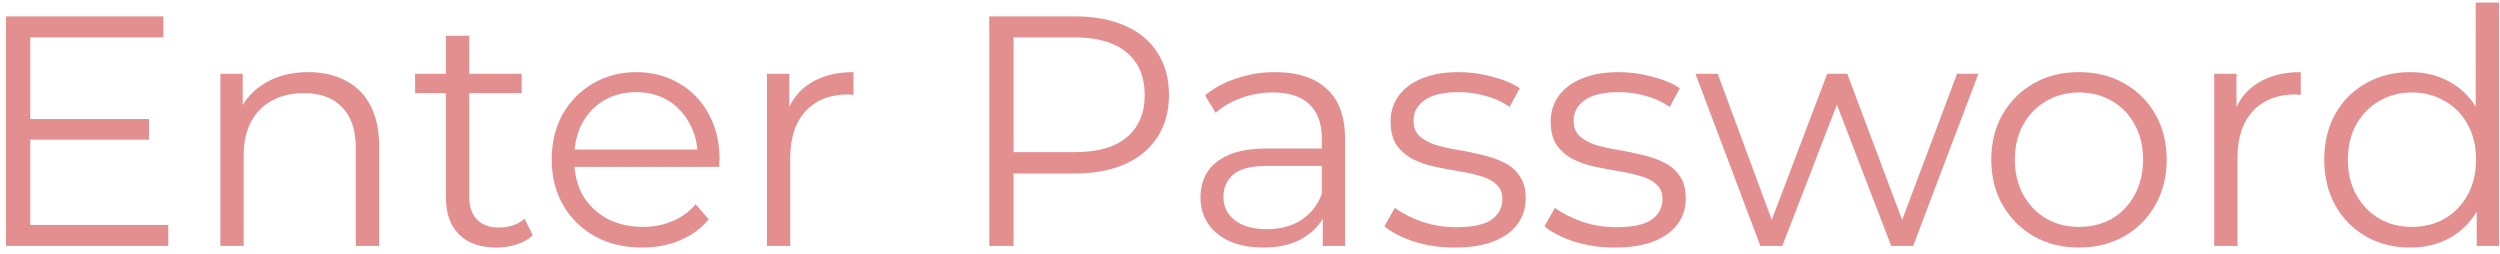 <svg width="305" height="31" viewBox="0 0 305 31" fill="none" xmlns="http://www.w3.org/2000/svg">
<path d="M3.372 14.52H18.172V17.04H3.372V14.52ZM3.692 27.44H20.532V30H0.732V2H19.932V4.56H3.692V27.44Z" fill="#C92020" fill-opacity="0.5"/>
<path d="M37.61 8.8C39.316 8.8 40.81 9.133 42.09 9.8C43.396 10.44 44.41 11.427 45.13 12.76C45.876 14.093 46.25 15.773 46.25 17.8V30H43.41V18.08C43.41 15.867 42.85 14.2 41.73 13.08C40.636 11.933 39.09 11.36 37.09 11.36C35.596 11.36 34.29 11.666 33.17 12.28C32.076 12.867 31.223 13.733 30.61 14.88C30.023 16 29.73 17.36 29.73 18.96V30H26.89V9H29.61V14.76L29.17 13.68C29.836 12.16 30.903 10.973 32.37 10.12C33.836 9.24 35.583 8.8 37.61 8.8Z" fill="#C92020" fill-opacity="0.5"/>
<path d="M60.561 30.2C58.588 30.2 57.068 29.666 56.001 28.6C54.934 27.533 54.401 26.026 54.401 24.08V4.36H57.241V23.92C57.241 25.146 57.548 26.093 58.161 26.76C58.801 27.427 59.708 27.76 60.881 27.76C62.134 27.76 63.174 27.4 64.001 26.68L65.001 28.72C64.441 29.227 63.761 29.6 62.961 29.84C62.188 30.08 61.388 30.2 60.561 30.2ZM50.641 11.36V9H63.641V11.36H50.641Z" fill="#C92020" fill-opacity="0.5"/>
<path d="M78.349 30.2C76.162 30.2 74.242 29.747 72.589 28.84C70.936 27.907 69.642 26.64 68.709 25.04C67.775 23.413 67.309 21.56 67.309 19.48C67.309 17.4 67.749 15.56 68.629 13.96C69.535 12.36 70.762 11.107 72.309 10.2C73.882 9.266 75.642 8.8 77.589 8.8C79.562 8.8 81.309 9.253 82.829 10.16C84.376 11.04 85.589 12.293 86.469 13.92C87.349 15.52 87.789 17.373 87.789 19.48C87.789 19.613 87.775 19.76 87.749 19.92C87.749 20.053 87.749 20.2 87.749 20.36H69.469V18.24H86.229L85.109 19.08C85.109 17.56 84.775 16.213 84.109 15.04C83.469 13.84 82.589 12.906 81.469 12.24C80.349 11.573 79.055 11.24 77.589 11.24C76.149 11.24 74.856 11.573 73.709 12.24C72.562 12.906 71.669 13.84 71.029 15.04C70.389 16.24 70.069 17.613 70.069 19.16V19.6C70.069 21.2 70.415 22.613 71.109 23.84C71.829 25.04 72.816 25.986 74.069 26.68C75.349 27.346 76.802 27.68 78.429 27.68C79.709 27.68 80.895 27.453 81.989 27C83.109 26.547 84.069 25.853 84.869 24.92L86.469 26.76C85.535 27.88 84.362 28.733 82.949 29.32C81.562 29.907 80.029 30.2 78.349 30.2Z" fill="#C92020" fill-opacity="0.5"/>
<path d="M93.569 30V9H96.289V14.72L96.009 13.72C96.596 12.12 97.583 10.906 98.969 10.08C100.356 9.226 102.076 8.8 104.129 8.8V11.56C104.023 11.56 103.916 11.56 103.809 11.56C103.703 11.533 103.596 11.52 103.489 11.52C101.276 11.52 99.543 12.2 98.289 13.56C97.036 14.893 96.409 16.8 96.409 19.28V30H93.569Z" fill="#C92020" fill-opacity="0.5"/>
<path d="M120.693 30V2H131.173C133.546 2 135.586 2.386 137.293 3.16C139 3.906 140.306 5 141.213 6.44C142.146 7.853 142.613 9.573 142.613 11.6C142.613 13.573 142.146 15.28 141.213 16.72C140.306 18.133 139 19.227 137.293 20C135.586 20.773 133.546 21.16 131.173 21.16H122.333L123.653 19.76V30H120.693ZM123.653 20L122.333 18.56H131.093C133.893 18.56 136.013 17.96 137.453 16.76C138.92 15.533 139.653 13.813 139.653 11.6C139.653 9.36 138.92 7.626 137.453 6.4C136.013 5.173 133.893 4.56 131.093 4.56H122.333L123.653 3.16V20Z" fill="#C92020" fill-opacity="0.5"/>
<path d="M161.378 30V25.36L161.258 24.6V16.84C161.258 15.053 160.751 13.68 159.738 12.72C158.751 11.76 157.271 11.28 155.298 11.28C153.938 11.28 152.645 11.507 151.418 11.96C150.191 12.413 149.151 13.013 148.298 13.76L147.018 11.64C148.085 10.733 149.365 10.04 150.858 9.56C152.351 9.053 153.925 8.8 155.578 8.8C158.298 8.8 160.391 9.48 161.858 10.84C163.351 12.173 164.098 14.213 164.098 16.96V30H161.378ZM154.138 30.2C152.565 30.2 151.191 29.947 150.018 29.44C148.871 28.907 147.991 28.186 147.378 27.28C146.765 26.346 146.458 25.28 146.458 24.08C146.458 22.986 146.711 22 147.218 21.12C147.751 20.213 148.605 19.493 149.778 18.96C150.978 18.4 152.578 18.12 154.578 18.12H161.818V20.24H154.658C152.631 20.24 151.218 20.6 150.418 21.32C149.645 22.04 149.258 22.933 149.258 24C149.258 25.2 149.725 26.16 150.658 26.88C151.591 27.6 152.898 27.96 154.578 27.96C156.178 27.96 157.551 27.6 158.698 26.88C159.871 26.133 160.725 25.067 161.258 23.68L161.898 25.64C161.365 27.026 160.431 28.133 159.098 28.96C157.791 29.787 156.138 30.2 154.138 30.2Z" fill="#C92020" fill-opacity="0.5"/>
<path d="M177.452 30.2C175.718 30.2 174.078 29.96 172.532 29.48C170.985 28.973 169.772 28.346 168.892 27.6L170.172 25.36C171.025 26 172.118 26.56 173.452 27.04C174.785 27.493 176.185 27.72 177.652 27.72C179.652 27.72 181.092 27.413 181.972 26.8C182.852 26.16 183.292 25.32 183.292 24.28C183.292 23.506 183.038 22.907 182.532 22.48C182.052 22.026 181.412 21.693 180.612 21.48C179.812 21.24 178.918 21.04 177.932 20.88C176.945 20.72 175.958 20.533 174.972 20.32C174.012 20.107 173.132 19.8 172.332 19.4C171.532 18.973 170.878 18.4 170.372 17.68C169.892 16.96 169.652 16 169.652 14.8C169.652 13.653 169.972 12.627 170.612 11.72C171.252 10.813 172.185 10.107 173.412 9.6C174.665 9.066 176.185 8.8 177.972 8.8C179.332 8.8 180.692 8.986 182.052 9.36C183.412 9.706 184.532 10.173 185.412 10.76L184.172 13.04C183.238 12.4 182.238 11.947 181.172 11.68C180.105 11.386 179.038 11.24 177.972 11.24C176.078 11.24 174.678 11.573 173.772 12.24C172.892 12.88 172.452 13.707 172.452 14.72C172.452 15.52 172.692 16.146 173.172 16.6C173.678 17.053 174.332 17.413 175.132 17.68C175.958 17.92 176.852 18.12 177.812 18.28C178.798 18.44 179.772 18.64 180.732 18.88C181.718 19.093 182.612 19.4 183.412 19.8C184.238 20.173 184.892 20.72 185.372 21.44C185.878 22.133 186.132 23.053 186.132 24.2C186.132 25.427 185.785 26.493 185.092 27.4C184.425 28.28 183.438 28.973 182.132 29.48C180.852 29.96 179.292 30.2 177.452 30.2Z" fill="#C92020" fill-opacity="0.5"/>
<path d="M196.983 30.2C195.25 30.2 193.61 29.96 192.063 29.48C190.516 28.973 189.303 28.346 188.423 27.6L189.703 25.36C190.556 26 191.65 26.56 192.983 27.04C194.316 27.493 195.716 27.72 197.183 27.72C199.183 27.72 200.623 27.413 201.503 26.8C202.383 26.16 202.823 25.32 202.823 24.28C202.823 23.506 202.57 22.907 202.063 22.48C201.583 22.026 200.943 21.693 200.143 21.48C199.343 21.24 198.45 21.04 197.463 20.88C196.476 20.72 195.49 20.533 194.503 20.32C193.543 20.107 192.663 19.8 191.863 19.4C191.063 18.973 190.41 18.4 189.903 17.68C189.423 16.96 189.183 16 189.183 14.8C189.183 13.653 189.503 12.627 190.143 11.72C190.783 10.813 191.716 10.107 192.943 9.6C194.196 9.066 195.716 8.8 197.503 8.8C198.863 8.8 200.223 8.986 201.583 9.36C202.943 9.706 204.063 10.173 204.943 10.76L203.703 13.04C202.77 12.4 201.77 11.947 200.703 11.68C199.636 11.386 198.57 11.24 197.503 11.24C195.61 11.24 194.21 11.573 193.303 12.24C192.423 12.88 191.983 13.707 191.983 14.72C191.983 15.52 192.223 16.146 192.703 16.6C193.21 17.053 193.863 17.413 194.663 17.68C195.49 17.92 196.383 18.12 197.343 18.28C198.33 18.44 199.303 18.64 200.263 18.88C201.25 19.093 202.143 19.4 202.943 19.8C203.77 20.173 204.423 20.72 204.903 21.44C205.41 22.133 205.663 23.053 205.663 24.2C205.663 25.427 205.316 26.493 204.623 27.4C203.956 28.28 202.97 28.973 201.663 29.48C200.383 29.96 198.823 30.2 196.983 30.2Z" fill="#C92020" fill-opacity="0.5"/>
<path d="M214.764 30L206.844 9H209.563L216.764 28.48H215.523L222.923 9H225.363L232.684 28.48H231.443L238.764 9H241.363L233.404 30H230.723L223.684 11.68H224.523L217.443 30H214.764Z" fill="#C92020" fill-opacity="0.5"/>
<path d="M253.614 30.2C251.587 30.2 249.76 29.747 248.134 28.84C246.534 27.907 245.267 26.64 244.334 25.04C243.4 23.413 242.934 21.56 242.934 19.48C242.934 17.373 243.4 15.52 244.334 13.92C245.267 12.32 246.534 11.066 248.134 10.16C249.734 9.253 251.56 8.8 253.614 8.8C255.694 8.8 257.534 9.253 259.134 10.16C260.76 11.066 262.027 12.32 262.934 13.92C263.867 15.52 264.334 17.373 264.334 19.48C264.334 21.56 263.867 23.413 262.934 25.04C262.027 26.64 260.76 27.907 259.134 28.84C257.507 29.747 255.667 30.2 253.614 30.2ZM253.614 27.68C255.134 27.68 256.48 27.346 257.654 26.68C258.827 25.986 259.747 25.026 260.414 23.8C261.107 22.547 261.454 21.107 261.454 19.48C261.454 17.826 261.107 16.387 260.414 15.16C259.747 13.933 258.827 12.986 257.654 12.32C256.48 11.627 255.147 11.28 253.654 11.28C252.16 11.28 250.827 11.627 249.654 12.32C248.48 12.986 247.547 13.933 246.854 15.16C246.16 16.387 245.814 17.826 245.814 19.48C245.814 21.107 246.16 22.547 246.854 23.8C247.547 25.026 248.48 25.986 249.654 26.68C250.827 27.346 252.147 27.68 253.614 27.68Z" fill="#C92020" fill-opacity="0.5"/>
<path d="M270.132 30V9H272.852V14.72L272.572 13.72C273.159 12.12 274.145 10.906 275.532 10.08C276.919 9.226 278.639 8.8 280.692 8.8V11.56C280.585 11.56 280.479 11.56 280.372 11.56C280.265 11.533 280.159 11.52 280.052 11.52C277.839 11.52 276.105 12.2 274.852 13.56C273.599 14.893 272.972 16.8 272.972 19.28V30H270.132Z" fill="#C92020" fill-opacity="0.5"/>
<path d="M294.039 30.2C292.039 30.2 290.239 29.747 288.639 28.84C287.065 27.933 285.826 26.68 284.919 25.08C284.012 23.453 283.559 21.587 283.559 19.48C283.559 17.346 284.012 15.48 284.919 13.88C285.826 12.28 287.065 11.04 288.639 10.16C290.239 9.253 292.039 8.8 294.039 8.8C295.879 8.8 297.519 9.213 298.959 10.04C300.425 10.867 301.585 12.08 302.439 13.68C303.319 15.253 303.759 17.186 303.759 19.48C303.759 21.747 303.332 23.68 302.479 25.28C301.625 26.88 300.465 28.107 298.999 28.96C297.559 29.787 295.905 30.2 294.039 30.2ZM294.239 27.68C295.732 27.68 297.065 27.346 298.239 26.68C299.439 25.986 300.372 25.026 301.039 23.8C301.732 22.547 302.079 21.107 302.079 19.48C302.079 17.826 301.732 16.387 301.039 15.16C300.372 13.933 299.439 12.986 298.239 12.32C297.065 11.627 295.732 11.28 294.239 11.28C292.772 11.28 291.452 11.627 290.279 12.32C289.105 12.986 288.172 13.933 287.479 15.16C286.785 16.387 286.439 17.826 286.439 19.48C286.439 21.107 286.785 22.547 287.479 23.8C288.172 25.026 289.105 25.986 290.279 26.68C291.452 27.346 292.772 27.68 294.239 27.68ZM302.159 30V23.68L302.439 19.44L302.039 15.2V0.32H304.879V30H302.159Z" fill="#C92020" fill-opacity="0.5"/>
</svg>
